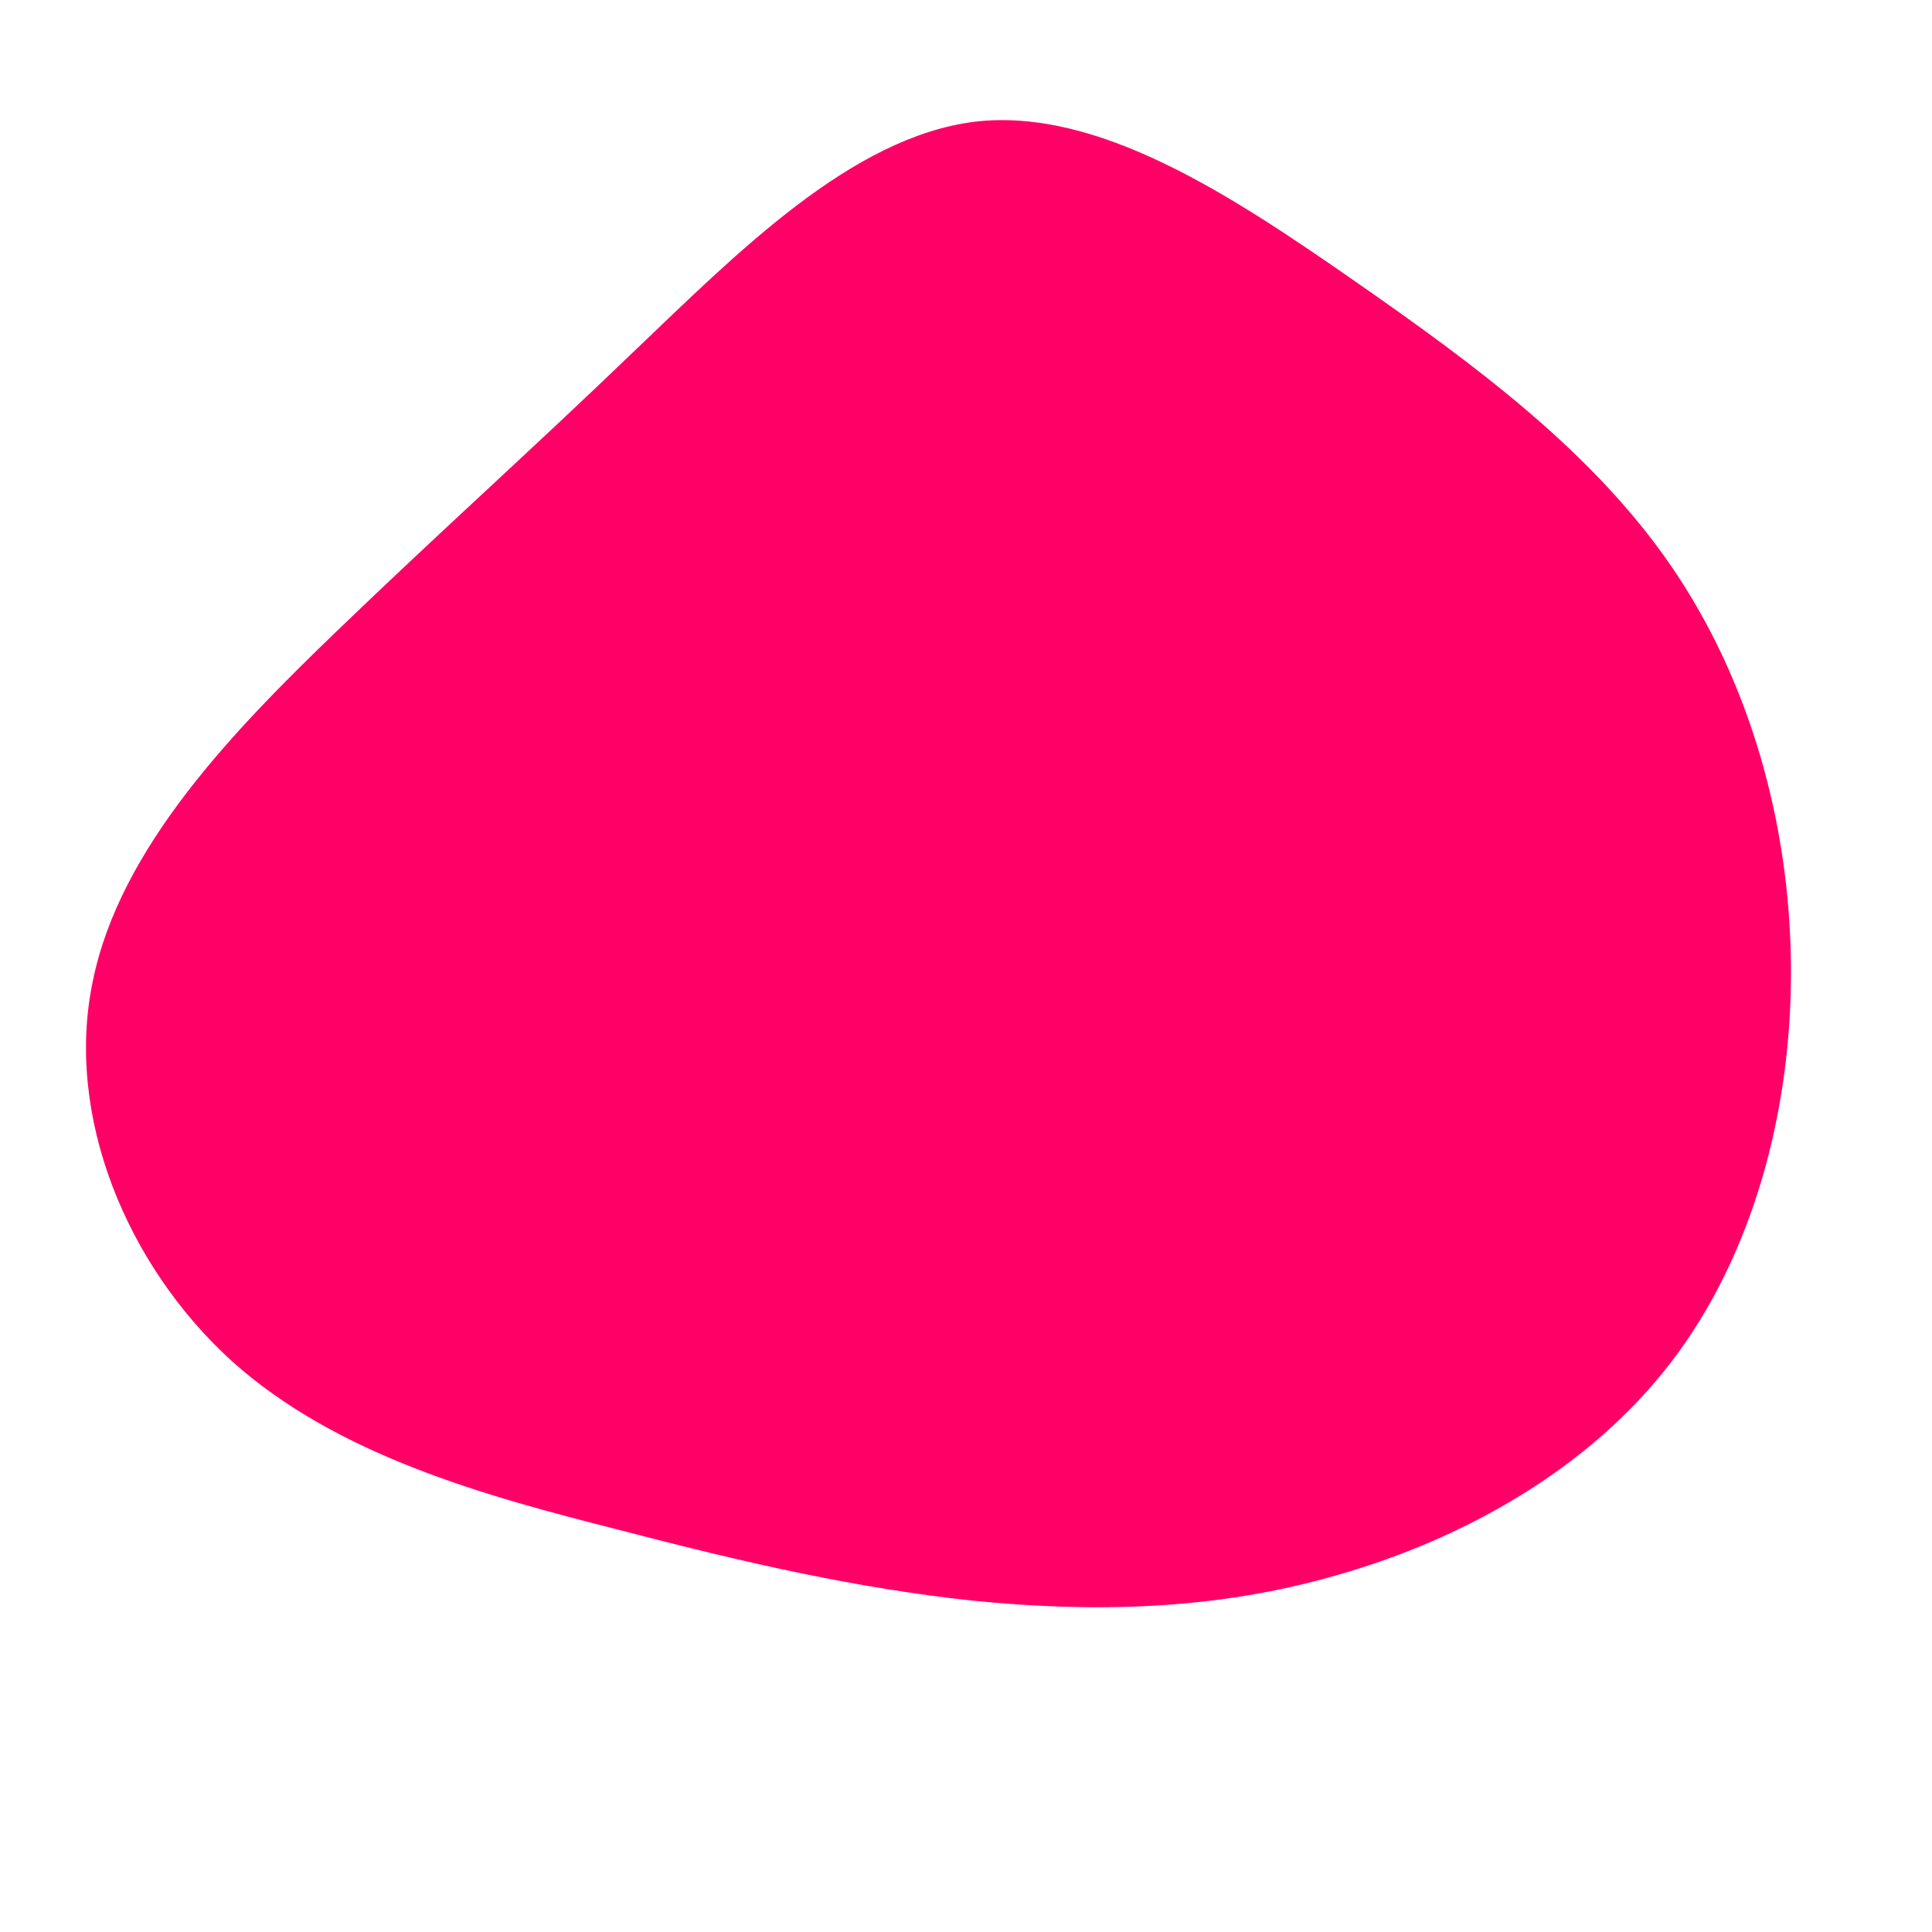 <?xml version="1.0" standalone="no"?>
<svg viewBox="0 0 200 200" xmlns="http://www.w3.org/2000/svg">
  <path fill="#FF0066" d="M40.1,-71C52.9,-62.1,64.9,-53.2,73,-41.4C81.1,-29.6,85.3,-14.8,85.4,0.1C85.5,14.9,81.5,29.9,73,41C64.5,52.1,51.5,59.3,38.6,63C25.6,66.8,12.8,66.9,0.7,65.7C-11.4,64.4,-22.8,61.8,-36.2,58.3C-49.6,54.9,-65.1,50.7,-76,40.9C-86.9,31,-93.3,15.5,-90.4,1.6C-87.6,-12.3,-75.7,-24.5,-65,-34.8C-54.3,-45.1,-45,-53.4,-34.4,-63.6C-23.7,-73.8,-11.9,-85.8,0.9,-87.4C13.6,-88.9,27.3,-79.9,40.1,-71Z" transform="translate(100 100)" />
</svg>
